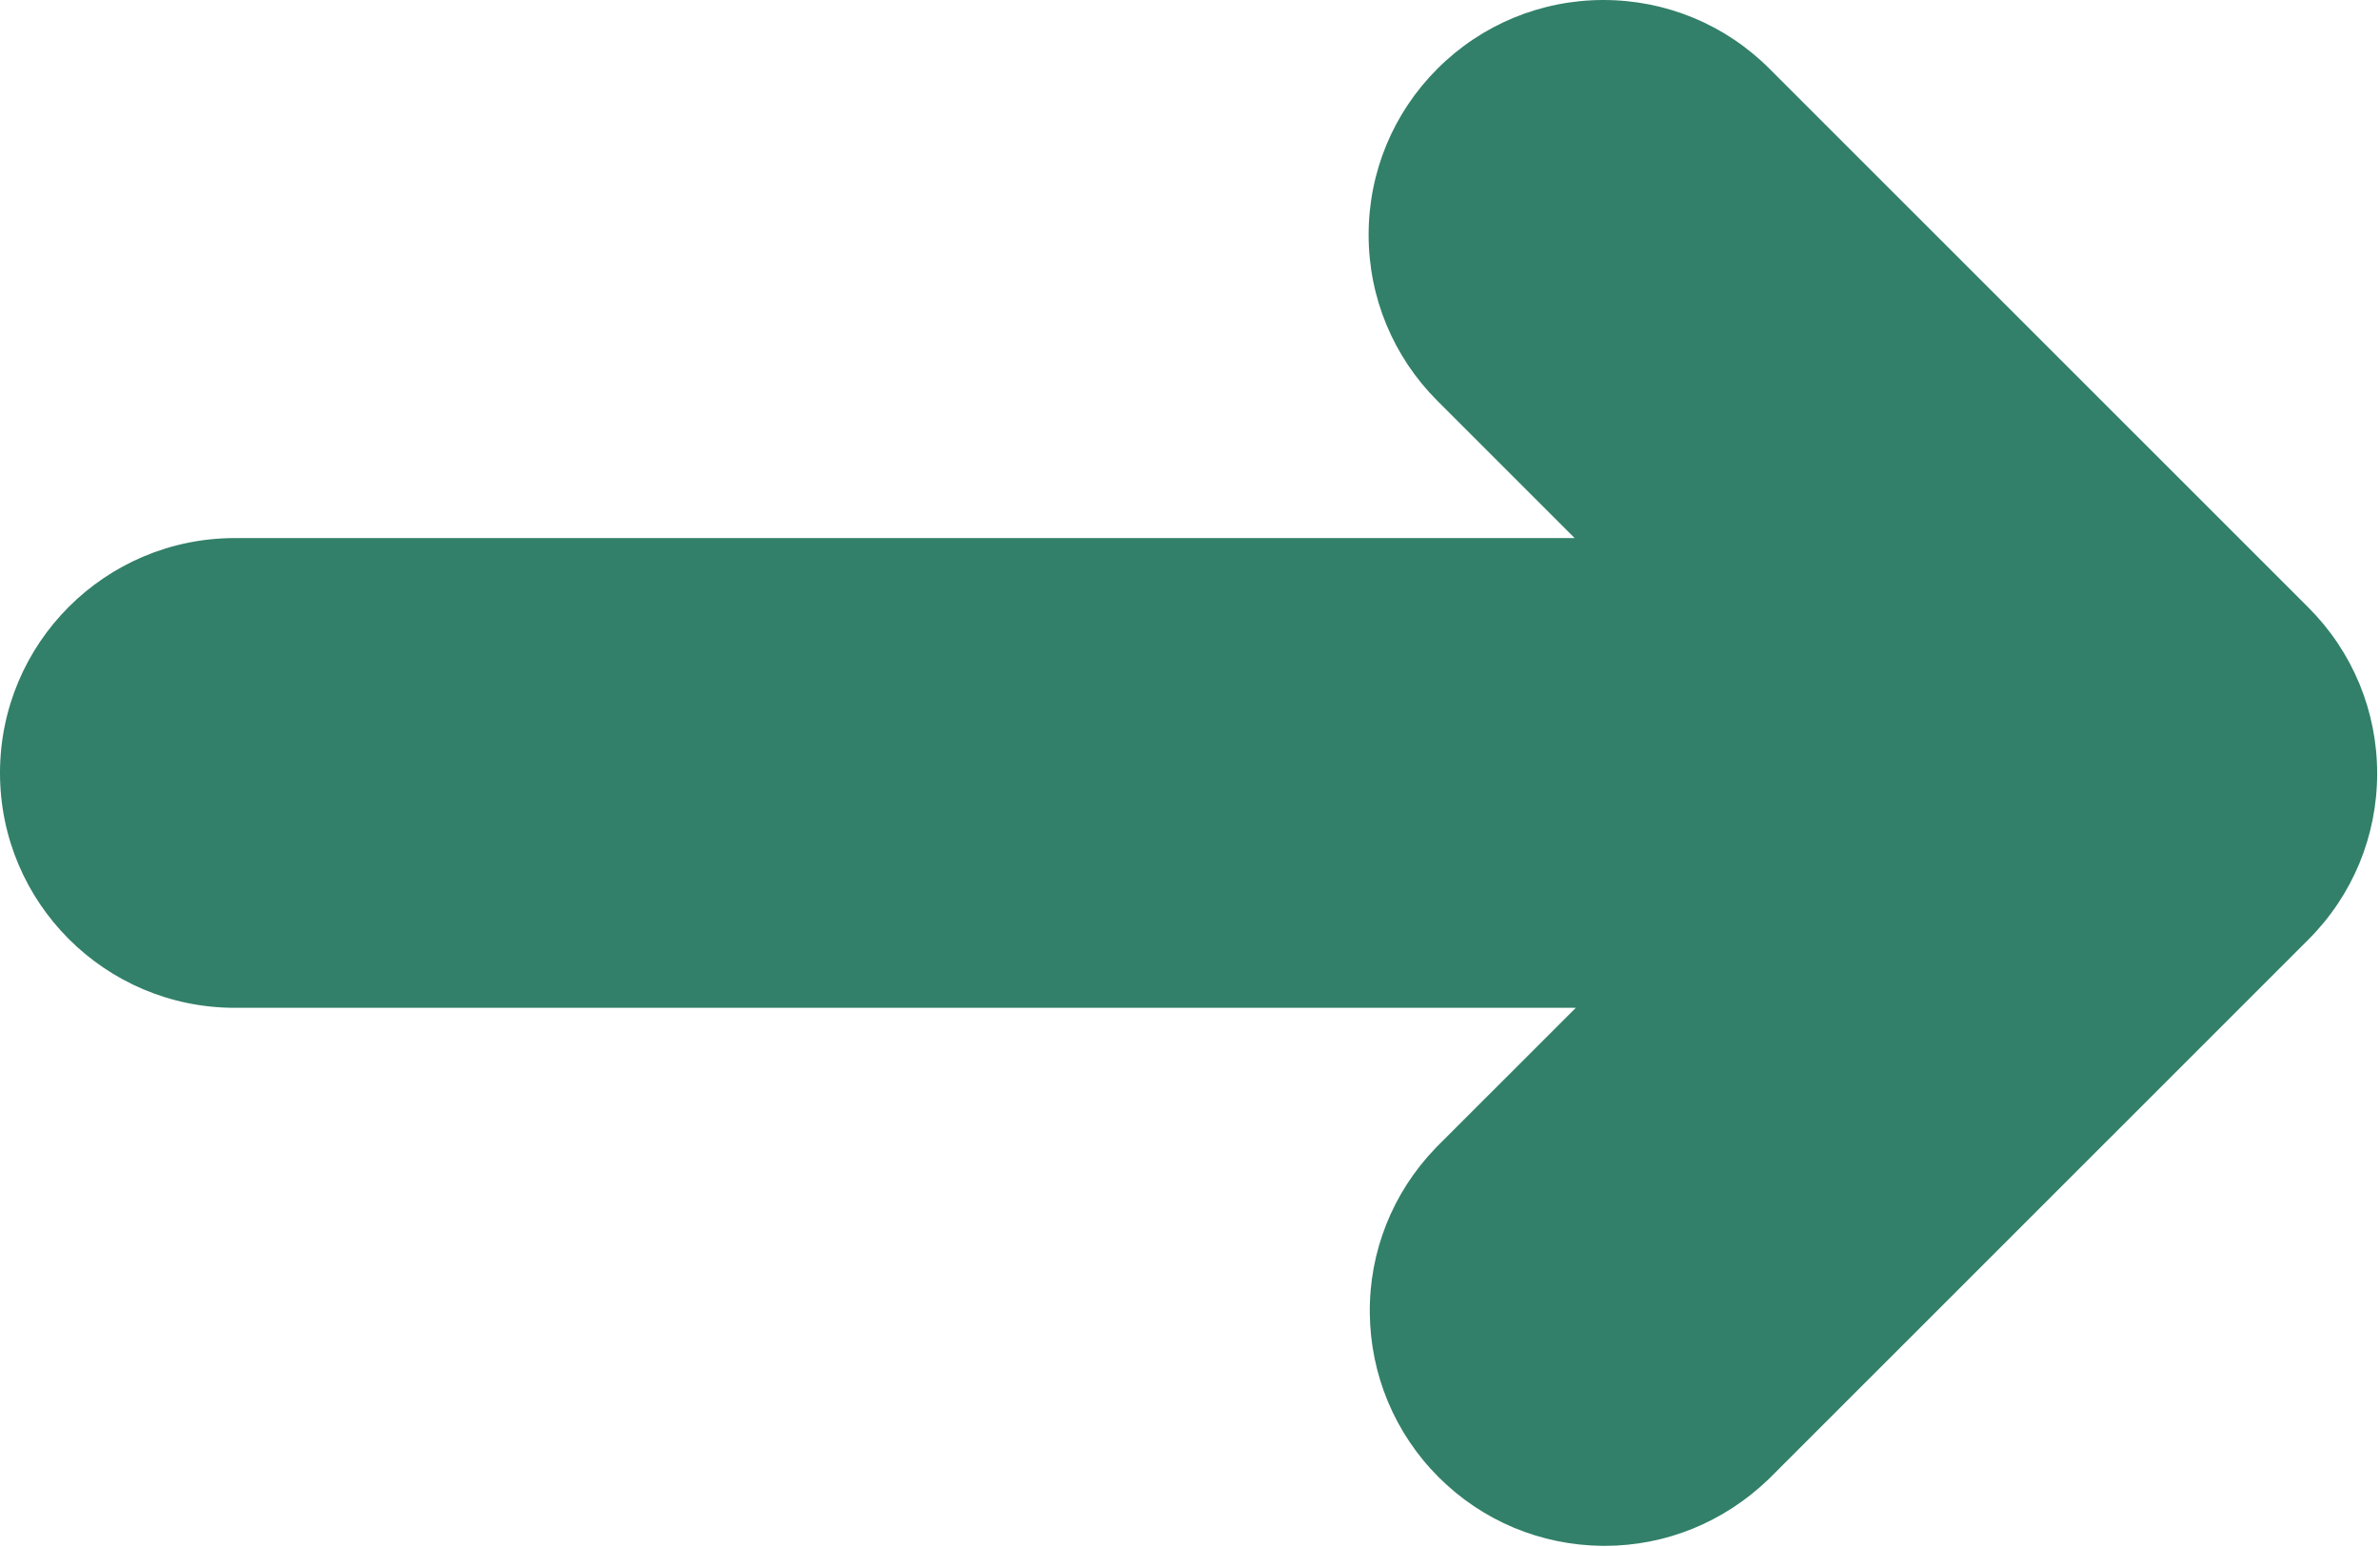 <svg width="646" height="420" viewBox="0 0 646 420" fill="none" xmlns="http://www.w3.org/2000/svg">
<path d="M63.75 273.54H427.73L389.76 311.5L389.64 311.63C378.03 323.69 371.62 339.66 371.8 356.45C371.98 373.11 378.54 389 390.47 400.93C402.39 412.85 418.21 419.41 434.95 419.59H435.05H435.54C452.18 419.59 467.93 413.15 480.04 401.5L480.17 401.38L626.56 255.03C638.56 243.03 645.23 226.96 645.23 209.96C645.23 192.96 638.56 176.89 626.56 164.89L480.29 18.66C468.29 6.66 452.21 0 435.22 0C418.23 0 402.15 6.67 390.15 18.66C378.15 30.66 371.48 46.73 371.48 63.73C371.48 80.73 378.15 96.8 390.15 108.8L427.41 146.05H63.75C28.54 146.05 0 174.59 0 209.8C0 245.01 28.54 273.55 63.75 273.55V273.54Z" fill="#328069"/>
</svg>
